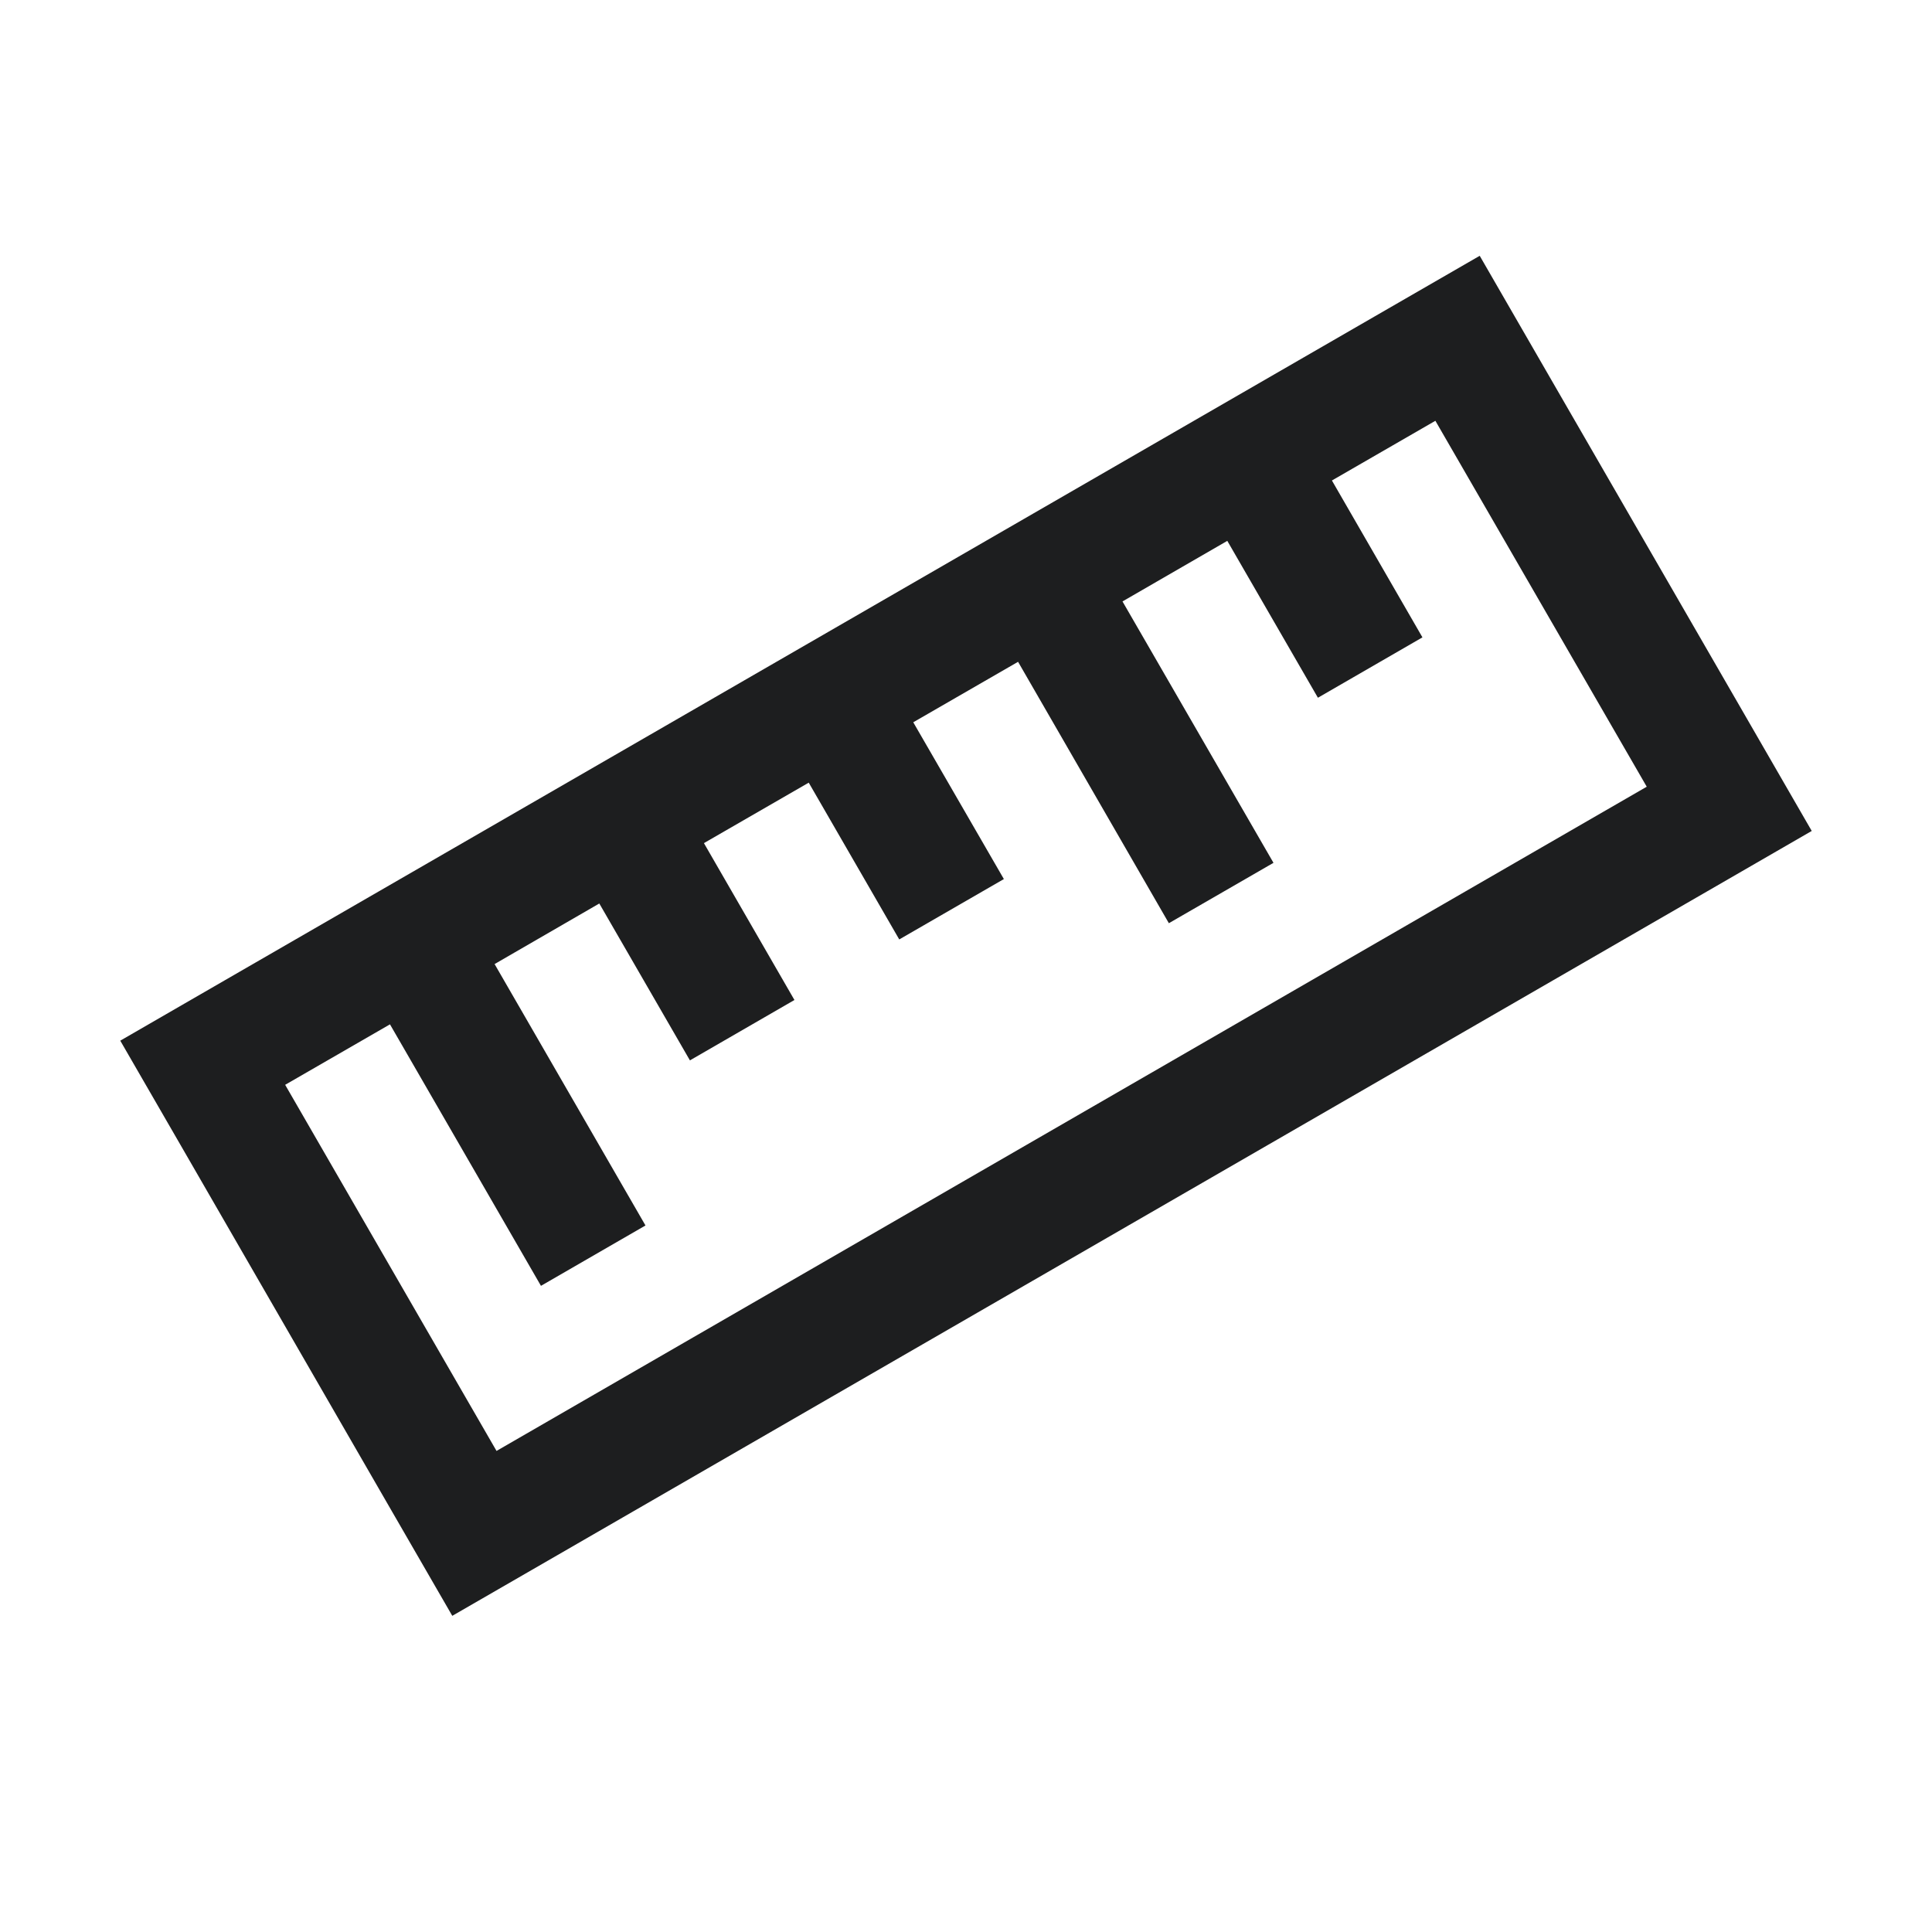 <?xml version="1.0" encoding="UTF-8" standalone="no"?><svg width='20' height='20' viewBox='0 0 20 20' fill='none' xmlns='http://www.w3.org/2000/svg'>
<path fill-rule='evenodd' clip-rule='evenodd' d='M5.12 9.98L6.204 9.353L7.142 10.977L8.224 10.352L7.287 8.728L8.372 8.102L9.309 9.725L10.392 9.1L9.454 7.477L10.539 6.851L12.1 9.557L13.183 8.932L11.62 6.226L12.705 5.599L13.643 7.223L14.725 6.598L13.788 4.974L14.859 4.356L17.047 8.144L5.14 15.02L2.952 11.23L4.037 10.604L5.6 13.311L6.682 12.686L5.12 9.98ZM1.245 10.773L2.327 10.148L14.235 3.273L15.318 2.648L15.943 3.731L18.13 7.519L18.755 8.602L17.673 9.227L5.765 16.102L4.682 16.727L4.057 15.645L1.87 11.855L1.245 10.773Z' fill='#1D1E1F'/>
</svg>
